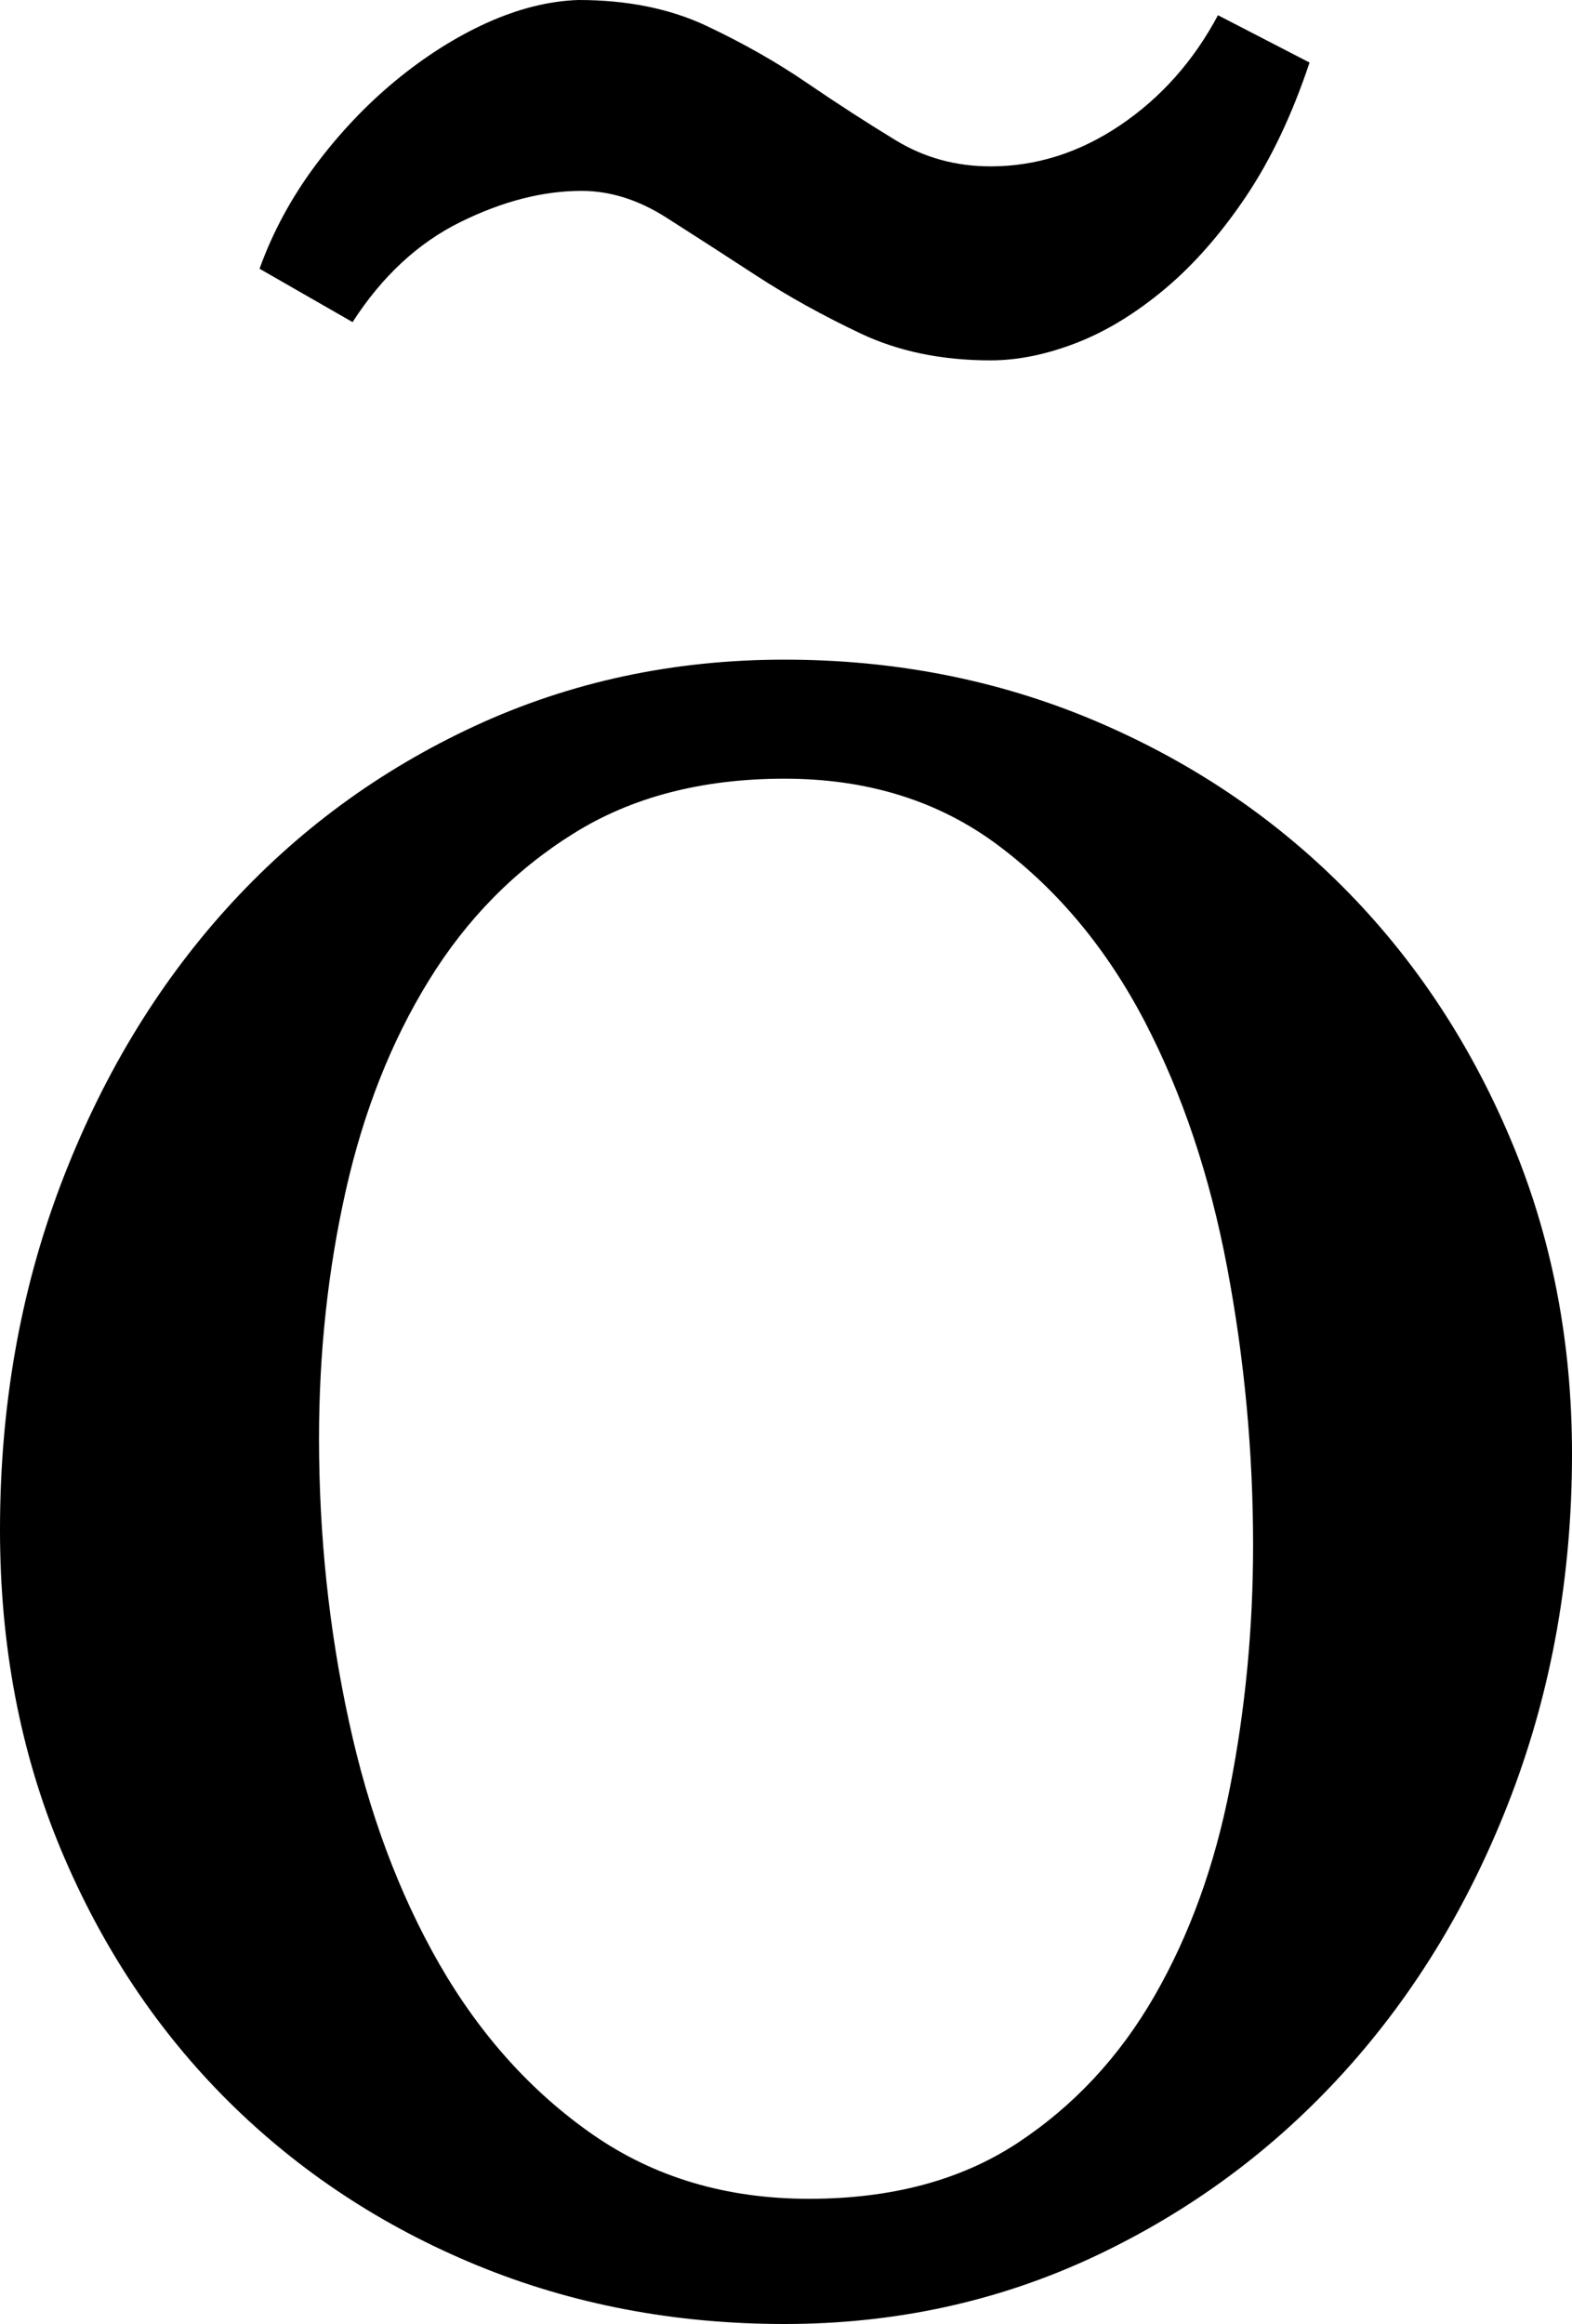 <svg width="15.088" height="22.295" viewBox="1.23 -44.106 15.088 22.295" xmlns="http://www.w3.org/2000/svg"><path d="M8.76 -36.636C7.969 -36.636 7.292 -36.46 6.731 -36.108C6.169 -35.757 5.708 -35.288 5.347 -34.702C4.985 -34.116 4.719 -33.442 4.548 -32.681C4.377 -31.919 4.292 -31.128 4.292 -30.308C4.292 -29.38 4.387 -28.477 4.578 -27.598C4.768 -26.719 5.059 -25.94 5.449 -25.261C5.84 -24.583 6.331 -24.038 6.921 -23.628C7.512 -23.218 8.203 -23.013 8.994 -23.013C9.785 -23.013 10.452 -23.191 10.994 -23.547C11.536 -23.904 11.975 -24.375 12.312 -24.961C12.649 -25.547 12.891 -26.216 13.037 -26.968C13.184 -27.72 13.257 -28.491 13.257 -29.282C13.257 -30.181 13.174 -31.069 13.008 -31.948C12.842 -32.827 12.578 -33.613 12.217 -34.307C11.855 -35 11.389 -35.562 10.818 -35.991C10.247 -36.421 9.561 -36.636 8.76 -36.636ZM8.76 -37.778C9.814 -37.778 10.801 -37.585 11.719 -37.2C12.637 -36.814 13.435 -36.282 14.114 -35.603C14.792 -34.924 15.33 -34.119 15.725 -33.186C16.121 -32.253 16.318 -31.245 16.318 -30.161C16.318 -28.999 16.125 -27.91 15.74 -26.895C15.354 -25.879 14.822 -24.995 14.143 -24.243C13.464 -23.491 12.664 -22.898 11.741 -22.463C10.818 -22.029 9.824 -21.812 8.76 -21.812C7.705 -21.812 6.721 -22 5.808 -22.375C4.895 -22.751 4.099 -23.276 3.42 -23.95C2.742 -24.624 2.207 -25.427 1.816 -26.36C1.426 -27.292 1.23 -28.315 1.23 -29.429C1.23 -30.61 1.423 -31.711 1.809 -32.732C2.195 -33.752 2.725 -34.636 3.398 -35.383C4.072 -36.13 4.868 -36.716 5.786 -37.141C6.704 -37.566 7.695 -37.778 8.76 -37.778ZM6.812 -42.275C6.44 -42.275 6.052 -42.175 5.647 -41.975C5.242 -41.775 4.897 -41.455 4.614 -41.016L3.721 -41.528C3.848 -41.88 4.026 -42.209 4.255 -42.517C4.485 -42.825 4.741 -43.096 5.024 -43.33C5.308 -43.564 5.601 -43.75 5.903 -43.887C6.206 -44.023 6.499 -44.097 6.782 -44.106C7.251 -44.106 7.661 -44.023 8.013 -43.857C8.364 -43.691 8.687 -43.508 8.979 -43.308C9.272 -43.108 9.556 -42.925 9.829 -42.759C10.103 -42.593 10.405 -42.51 10.737 -42.51C11.177 -42.51 11.592 -42.642 11.982 -42.905C12.373 -43.169 12.686 -43.521 12.92 -43.96L13.799 -43.506C13.633 -43.008 13.43 -42.581 13.191 -42.224C12.952 -41.868 12.693 -41.572 12.415 -41.338C12.136 -41.104 11.853 -40.93 11.565 -40.818C11.277 -40.706 11.001 -40.649 10.737 -40.649C10.269 -40.649 9.854 -40.735 9.492 -40.906C9.131 -41.077 8.796 -41.262 8.489 -41.462C8.181 -41.663 7.893 -41.848 7.625 -42.019C7.356 -42.19 7.085 -42.275 6.812 -42.275ZM6.812 -42.275"></path></svg>
